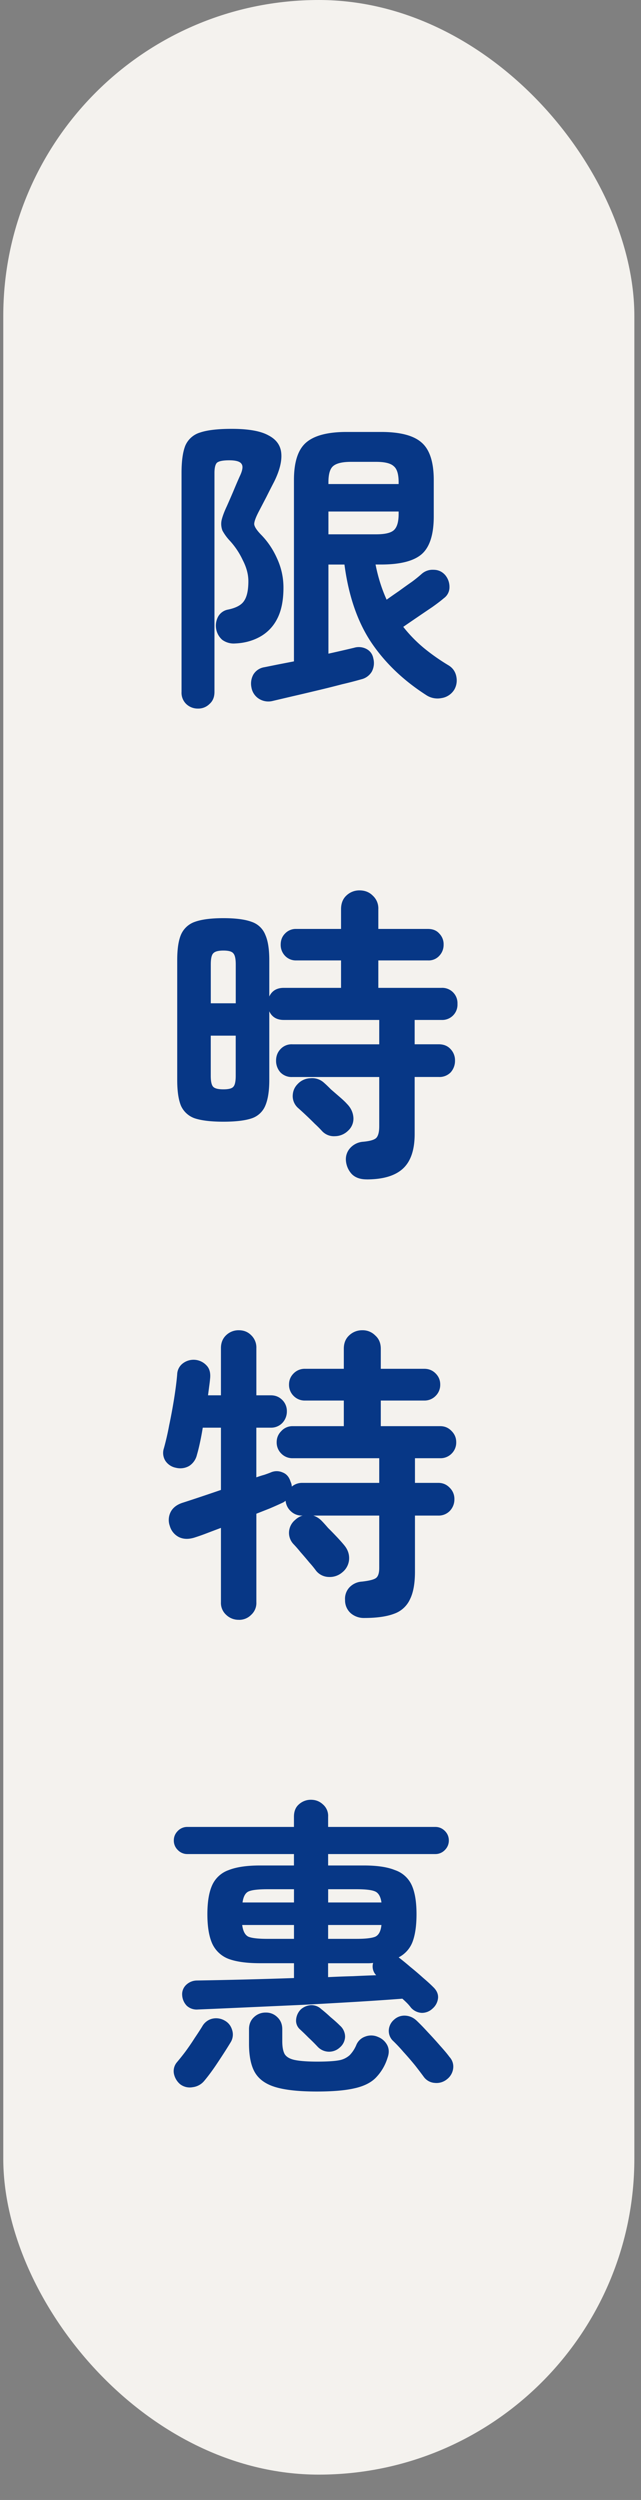 <svg width="19" height="74" fill="none" xmlns="http://www.w3.org/2000/svg"><rect width="100%" height="100%" fill="#808080" stroke="none"/><rect x=".097" width="18.706" height="73.25" rx="9.353" fill="#F4F2EE"/><path d="M8.092 20.746a.524.524 0 0 1-.42-.064.493.493 0 0 1-.22-.338.554.554 0 0 1 .056-.374.461.461 0 0 1 .328-.22l.402-.081.475-.092V14.21c0-.536.121-.907.365-1.114.243-.207.642-.31 1.196-.31h1.022c.56 0 .959.103 1.196.31.243.207.365.578.365 1.114v1.077c0 .541-.122.916-.365 1.123-.237.2-.636.3-1.196.3h-.164c.073.372.182.719.328 1.041.11-.079.232-.164.365-.255.134-.098.262-.189.384-.274a4.01 4.01 0 0 0 .283-.228.487.487 0 0 1 .356-.128c.14 0 .255.052.347.155a.544.544 0 0 1 .128.356.398.398 0 0 1-.165.329c-.085.073-.2.161-.347.265a125.606 125.606 0 0 0-.858.584c.177.225.378.432.603.62.231.19.478.363.74.52.121.074.197.18.228.32.03.14.012.271-.055.393a.537.537 0 0 1-.384.256.605.605 0 0 1-.456-.092c-.682-.438-1.226-.961-1.634-1.57-.402-.608-.664-1.372-.785-2.291h-.475v2.638a48.262 48.262 0 0 0 .758-.174.49.49 0 0 1 .374.037c.11.061.176.155.2.283a.54.54 0 0 1-.045.383.492.492 0 0 1-.31.229 11.87 11.87 0 0 1-.566.146c-.231.06-.475.122-.73.182-.256.061-.503.12-.74.174l-.584.137Zm-2.228.228a.49.49 0 0 1-.346-.137.463.463 0 0 1-.137-.356V14c0-.347.036-.615.11-.804a.69.69 0 0 1 .437-.392c.213-.073.527-.11.94-.11.494 0 .856.064 1.087.192.237.122.365.301.383.539.019.23-.051.508-.21.83-.079.152-.155.301-.228.447l-.219.42c-.097.183-.146.314-.146.393.006.073.07.173.192.301.2.201.362.438.484.712.127.274.191.563.191.867 0 .384-.064.694-.191.932a1.248 1.248 0 0 1-.52.53c-.214.115-.454.179-.722.19a.573.573 0 0 1-.383-.109.56.56 0 0 1-.11-.703.423.423 0 0 1 .283-.191c.237-.049.396-.134.475-.256.085-.122.128-.316.128-.584 0-.201-.055-.408-.165-.621a2.258 2.258 0 0 0-.383-.575 1.46 1.46 0 0 1-.22-.301.553.553 0 0 1-.027-.302c.025-.11.076-.25.156-.42.054-.121.118-.267.191-.438.073-.176.137-.325.192-.447.085-.176.103-.298.055-.365-.043-.073-.165-.11-.365-.11-.19 0-.31.025-.366.073-.048.049-.073.15-.073.302v6.481c0 .152-.048.27-.146.356a.47.47 0 0 1-.347.137Zm3.871-5.158h1.415c.256 0 .429-.04.52-.119.098-.085.146-.246.146-.483v-.073H9.735v.675Zm0-1.488h2.081v-.054c0-.238-.048-.396-.146-.475-.091-.085-.264-.128-.52-.128h-.749c-.255 0-.432.043-.529.128-.091.079-.137.237-.137.475v.054Zm1.132 20.582c-.189 0-.335-.052-.438-.155a.657.657 0 0 1-.174-.384.491.491 0 0 1 .128-.392.572.572 0 0 1 .384-.183c.194-.018.322-.054.383-.11.06-.06.091-.176.091-.346v-1.46H8.667a.463.463 0 0 1-.356-.138.51.51 0 0 1-.128-.347c0-.133.043-.246.128-.337a.448.448 0 0 1 .356-.146h2.574v-.721h-2.83c-.207 0-.35-.086-.429-.256v2.036c0 .322-.04.575-.118.757a.663.663 0 0 1-.402.375c-.195.066-.475.1-.84.1s-.648-.034-.849-.1a.696.696 0 0 1-.41-.375c-.074-.182-.11-.435-.11-.757v-3.552c0-.322.036-.572.11-.748a.692.692 0 0 1 .41-.383c.201-.073.484-.11.85-.11.364 0 .644.037.839.11a.66.66 0 0 1 .402.383c.079.176.118.426.118.748v1.078c.08-.17.222-.256.43-.256h1.697v-.812H8.786a.44.44 0 0 1-.338-.137.465.465 0 0 1-.128-.329c0-.134.043-.243.128-.329a.44.44 0 0 1 .338-.137h1.323v-.584c0-.17.052-.304.155-.401a.552.552 0 0 1 .393-.156c.158 0 .29.052.393.156a.51.51 0 0 1 .164.401v.584h1.47c.146 0 .258.046.337.137a.445.445 0 0 1 .128.33.465.465 0 0 1-.128.328.423.423 0 0 1-.337.137h-1.47v.812h1.871a.452.452 0 0 1 .475.475.452.452 0 0 1-.475.475h-.794v.72h.712c.152 0 .27.05.356.147a.476.476 0 0 1 .128.337.51.51 0 0 1-.128.347.463.463 0 0 1-.356.137h-.712v1.69c0 .468-.116.809-.347 1.022-.231.213-.59.32-1.077.32Zm-1.324-1.433a3.35 3.35 0 0 0-.21-.21 11.025 11.025 0 0 0-.493-.466.472.472 0 0 1-.164-.347c0-.146.049-.267.146-.365a.538.538 0 0 1 .384-.173.518.518 0 0 1 .401.137c.049.042.116.106.201.192l.274.237c.091.079.158.143.2.191.116.116.18.25.193.402a.48.48 0 0 1-.156.393.564.564 0 0 1-.392.164.478.478 0 0 1-.384-.155Zm-2.92-1.232c.151 0 .249-.025.291-.074.049-.048.073-.158.073-.328v-1.187h-.74v1.187c0 .17.025.28.074.328.049.05.149.074.301.074Zm-.375-2.547h.74v-1.15c0-.171-.025-.28-.074-.33-.042-.054-.14-.081-.292-.081-.152 0-.252.027-.301.082-.049.048-.073.158-.073.328v1.15Zm.83 18.249a.526.526 0 0 1-.374-.147.473.473 0 0 1-.155-.374v-2.2a85.93 85.93 0 0 0-.41.155c-.129.05-.241.089-.338.12-.19.066-.353.066-.493 0a.53.53 0 0 1-.274-.33.522.522 0 0 1 .027-.42c.067-.127.189-.219.365-.273.305-.098.679-.223 1.123-.375V42.26H6.01a8.042 8.042 0 0 1-.082.438c-.03.14-.06.262-.091.366a.533.533 0 0 1-.228.328.53.53 0 0 1-.393.055.483.483 0 0 1-.31-.2.439.439 0 0 1-.046-.384 8.17 8.17 0 0 0 .155-.676c.055-.261.104-.526.147-.794.042-.268.073-.505.09-.712a.422.422 0 0 1 .174-.329.524.524 0 0 1 .694.064c.085.086.122.207.11.366-.007.079-.016.16-.028.246l-.036.274h.383v-1.397c0-.158.052-.286.155-.383a.527.527 0 0 1 .375-.146c.146 0 .267.048.365.146a.502.502 0 0 1 .155.383v1.397h.429c.134 0 .246.045.338.137a.459.459 0 0 1 .137.337.49.49 0 0 1-.137.347.459.459 0 0 1-.338.137h-.43v1.47c.086-.03.162-.055.23-.073.072-.024.14-.049.2-.073a.43.43 0 0 1 .347 0c.115.043.195.134.237.274a.356.356 0 0 1 .037.146.471.471 0 0 1 .301-.11h2.291v-.73H8.676a.459.459 0 0 1-.338-.137.459.459 0 0 1-.137-.338c0-.127.046-.237.137-.328a.445.445 0 0 1 .338-.146h1.515v-.758h-1.15a.459.459 0 0 1-.338-.137.459.459 0 0 1-.136-.338c0-.128.045-.237.136-.328a.459.459 0 0 1 .338-.137h1.15v-.594c0-.164.052-.295.156-.392a.551.551 0 0 1 .392-.155.52.52 0 0 1 .384.155c.11.097.164.228.164.392v.594h1.287c.134 0 .247.045.338.137.091.091.137.2.137.328a.459.459 0 0 1-.137.338.459.459 0 0 1-.338.137h-1.287v.758h1.762c.134 0 .246.048.338.146.09.091.136.2.136.328a.459.459 0 0 1-.136.338.459.459 0 0 1-.338.137H12.3v.73h.694c.134 0 .247.05.338.146a.459.459 0 0 1 .137.338.49.49 0 0 1-.137.347.459.459 0 0 1-.338.137H12.3v1.662c0 .346-.049.617-.146.812a.81.81 0 0 1-.465.429c-.22.085-.518.128-.895.128a.594.594 0 0 1-.393-.137.508.508 0 0 1-.173-.393.494.494 0 0 1 .128-.374.555.555 0 0 1 .374-.173c.22-.025.36-.061.42-.11s.091-.146.091-.292v-1.552H9.288c.091.03.17.08.237.146.049.049.116.122.2.22.092.09.183.185.275.282.091.098.161.177.21.238.103.127.149.267.137.42a.538.538 0 0 1-.201.374.568.568 0 0 1-.402.137.495.495 0 0 1-.374-.183 3.058 3.058 0 0 0-.201-.246 11.99 11.99 0 0 0-.265-.31 3.422 3.422 0 0 0-.2-.229.482.482 0 0 1-.137-.365.499.499 0 0 1 .182-.356.549.549 0 0 1 .22-.128h-.02a.465.465 0 0 1-.328-.128.477.477 0 0 1-.155-.31l-.064.045a11.617 11.617 0 0 1-.41.183l-.393.155v2.62a.473.473 0 0 1-.155.374.495.495 0 0 1-.365.147ZM5.865 59.482a.433.433 0 0 1-.328-.11.489.489 0 0 1-.137-.31.38.38 0 0 1 .11-.301.467.467 0 0 1 .319-.137 156.996 156.996 0 0 0 2.885-.073v-.439H7.708c-.39 0-.7-.042-.93-.127a.875.875 0 0 1-.485-.448c-.097-.213-.146-.505-.146-.876s.05-.66.146-.867a.84.84 0 0 1 .484-.438c.232-.092.542-.137.931-.137h1.005v-.338H5.554a.386.386 0 0 1-.283-.119.386.386 0 0 1-.119-.283c0-.11.04-.204.119-.283a.386.386 0 0 1 .283-.118h3.159v-.302c0-.158.048-.28.146-.365a.522.522 0 0 1 .356-.137c.14 0 .258.046.356.137a.446.446 0 0 1 .155.365v.302h3.177c.11 0 .204.04.283.118.079.08.118.174.118.283 0 .11-.04.204-.118.283a.386.386 0 0 1-.283.119H9.726v.338h1.059c.39 0 .697.045.922.137a.84.84 0 0 1 .493.438c.097.207.146.496.146.867 0 .34-.04.615-.119.822a.86.86 0 0 1-.41.456c.103.08.219.173.346.283.128.103.253.21.375.32.121.103.222.194.3.273.104.098.153.204.147.32a.47.47 0 0 1-.164.32.454.454 0 0 1-.32.127.458.458 0 0 1-.32-.155 1.282 1.282 0 0 0-.118-.137 2.812 2.812 0 0 0-.137-.128c-.39.03-.84.061-1.351.092-.505.03-1.038.06-1.598.09l-1.643.074c-.535.024-1.025.046-1.47.064Zm3.524 2.428c-.517 0-.922-.042-1.214-.128-.292-.085-.499-.231-.62-.438-.116-.2-.174-.484-.174-.849v-.429c0-.146.048-.265.146-.356a.49.49 0 0 1 .347-.137.47.47 0 0 1 .347.137c.097.091.146.21.146.356v.356c0 .17.024.298.073.384.055.085.158.143.31.173s.371.046.657.046c.28 0 .49-.013.63-.037a.64.64 0 0 0 .329-.155.975.975 0 0 0 .192-.292.44.44 0 0 1 .264-.256.493.493 0 0 1 .384.01.521.521 0 0 1 .274.246c.054.11.057.231.009.365a1.455 1.455 0 0 1-.356.602c-.146.146-.36.25-.64.31-.273.062-.641.092-1.104.092Zm-4.053-.219a.55.55 0 0 1-.183-.32.405.405 0 0 1 .092-.328 7.28 7.28 0 0 0 .255-.32c.098-.134.189-.267.274-.401.091-.134.164-.247.22-.338a.468.468 0 0 1 .291-.228.509.509 0 0 1 .375.054c.11.061.182.153.219.274a.436.436 0 0 1-.046.375c-.103.17-.228.365-.374.584-.14.213-.274.395-.402.548a.526.526 0 0 1-.347.191.468.468 0 0 1-.374-.091Zm7.915-.146a.487.487 0 0 1-.366.11.434.434 0 0 1-.32-.174 14.234 14.234 0 0 0-.264-.347c-.11-.134-.225-.268-.347-.401a4.47 4.47 0 0 0-.32-.338.408.408 0 0 1-.109-.31.442.442 0 0 1 .156-.302.45.45 0 0 1 .328-.119c.128.006.24.055.338.146.097.092.207.204.329.338.127.134.249.268.365.402.121.134.216.246.283.338a.418.418 0 0 1 .11.328.477.477 0 0 1-.183.329Zm-3.177-.94a.465.465 0 0 1-.657-.019 5.795 5.795 0 0 0-.274-.273 7.783 7.783 0 0 0-.256-.247.341.341 0 0 1-.11-.283.48.48 0 0 1 .137-.301.494.494 0 0 1 .302-.128.427.427 0 0 1 .31.119c.085.067.177.146.274.237.103.085.195.167.274.246a.443.443 0 0 1 .155.33.434.434 0 0 1-.155.319Zm-.347-3.214h.84c.268 0 .453-.021.557-.064.103-.048.164-.164.182-.346h-1.58v.41Zm-1.798 0h.785v-.41H7.179c.024.182.085.298.183.346.103.043.292.064.566.064Zm1.798-1.077h1.58c-.025-.176-.09-.286-.192-.328-.098-.043-.28-.064-.548-.064h-.84v.392Zm-2.538 0h1.525v-.392h-.785c-.268 0-.454.02-.557.064-.098.042-.159.152-.183.328Zm2.538 2.21c.255-.013.502-.022.74-.028.243-.012.471-.021.684-.028a.373.373 0 0 1-.091-.365.967.967 0 0 1-.137.01H9.725v.41Z" fill="#073786"/></svg>